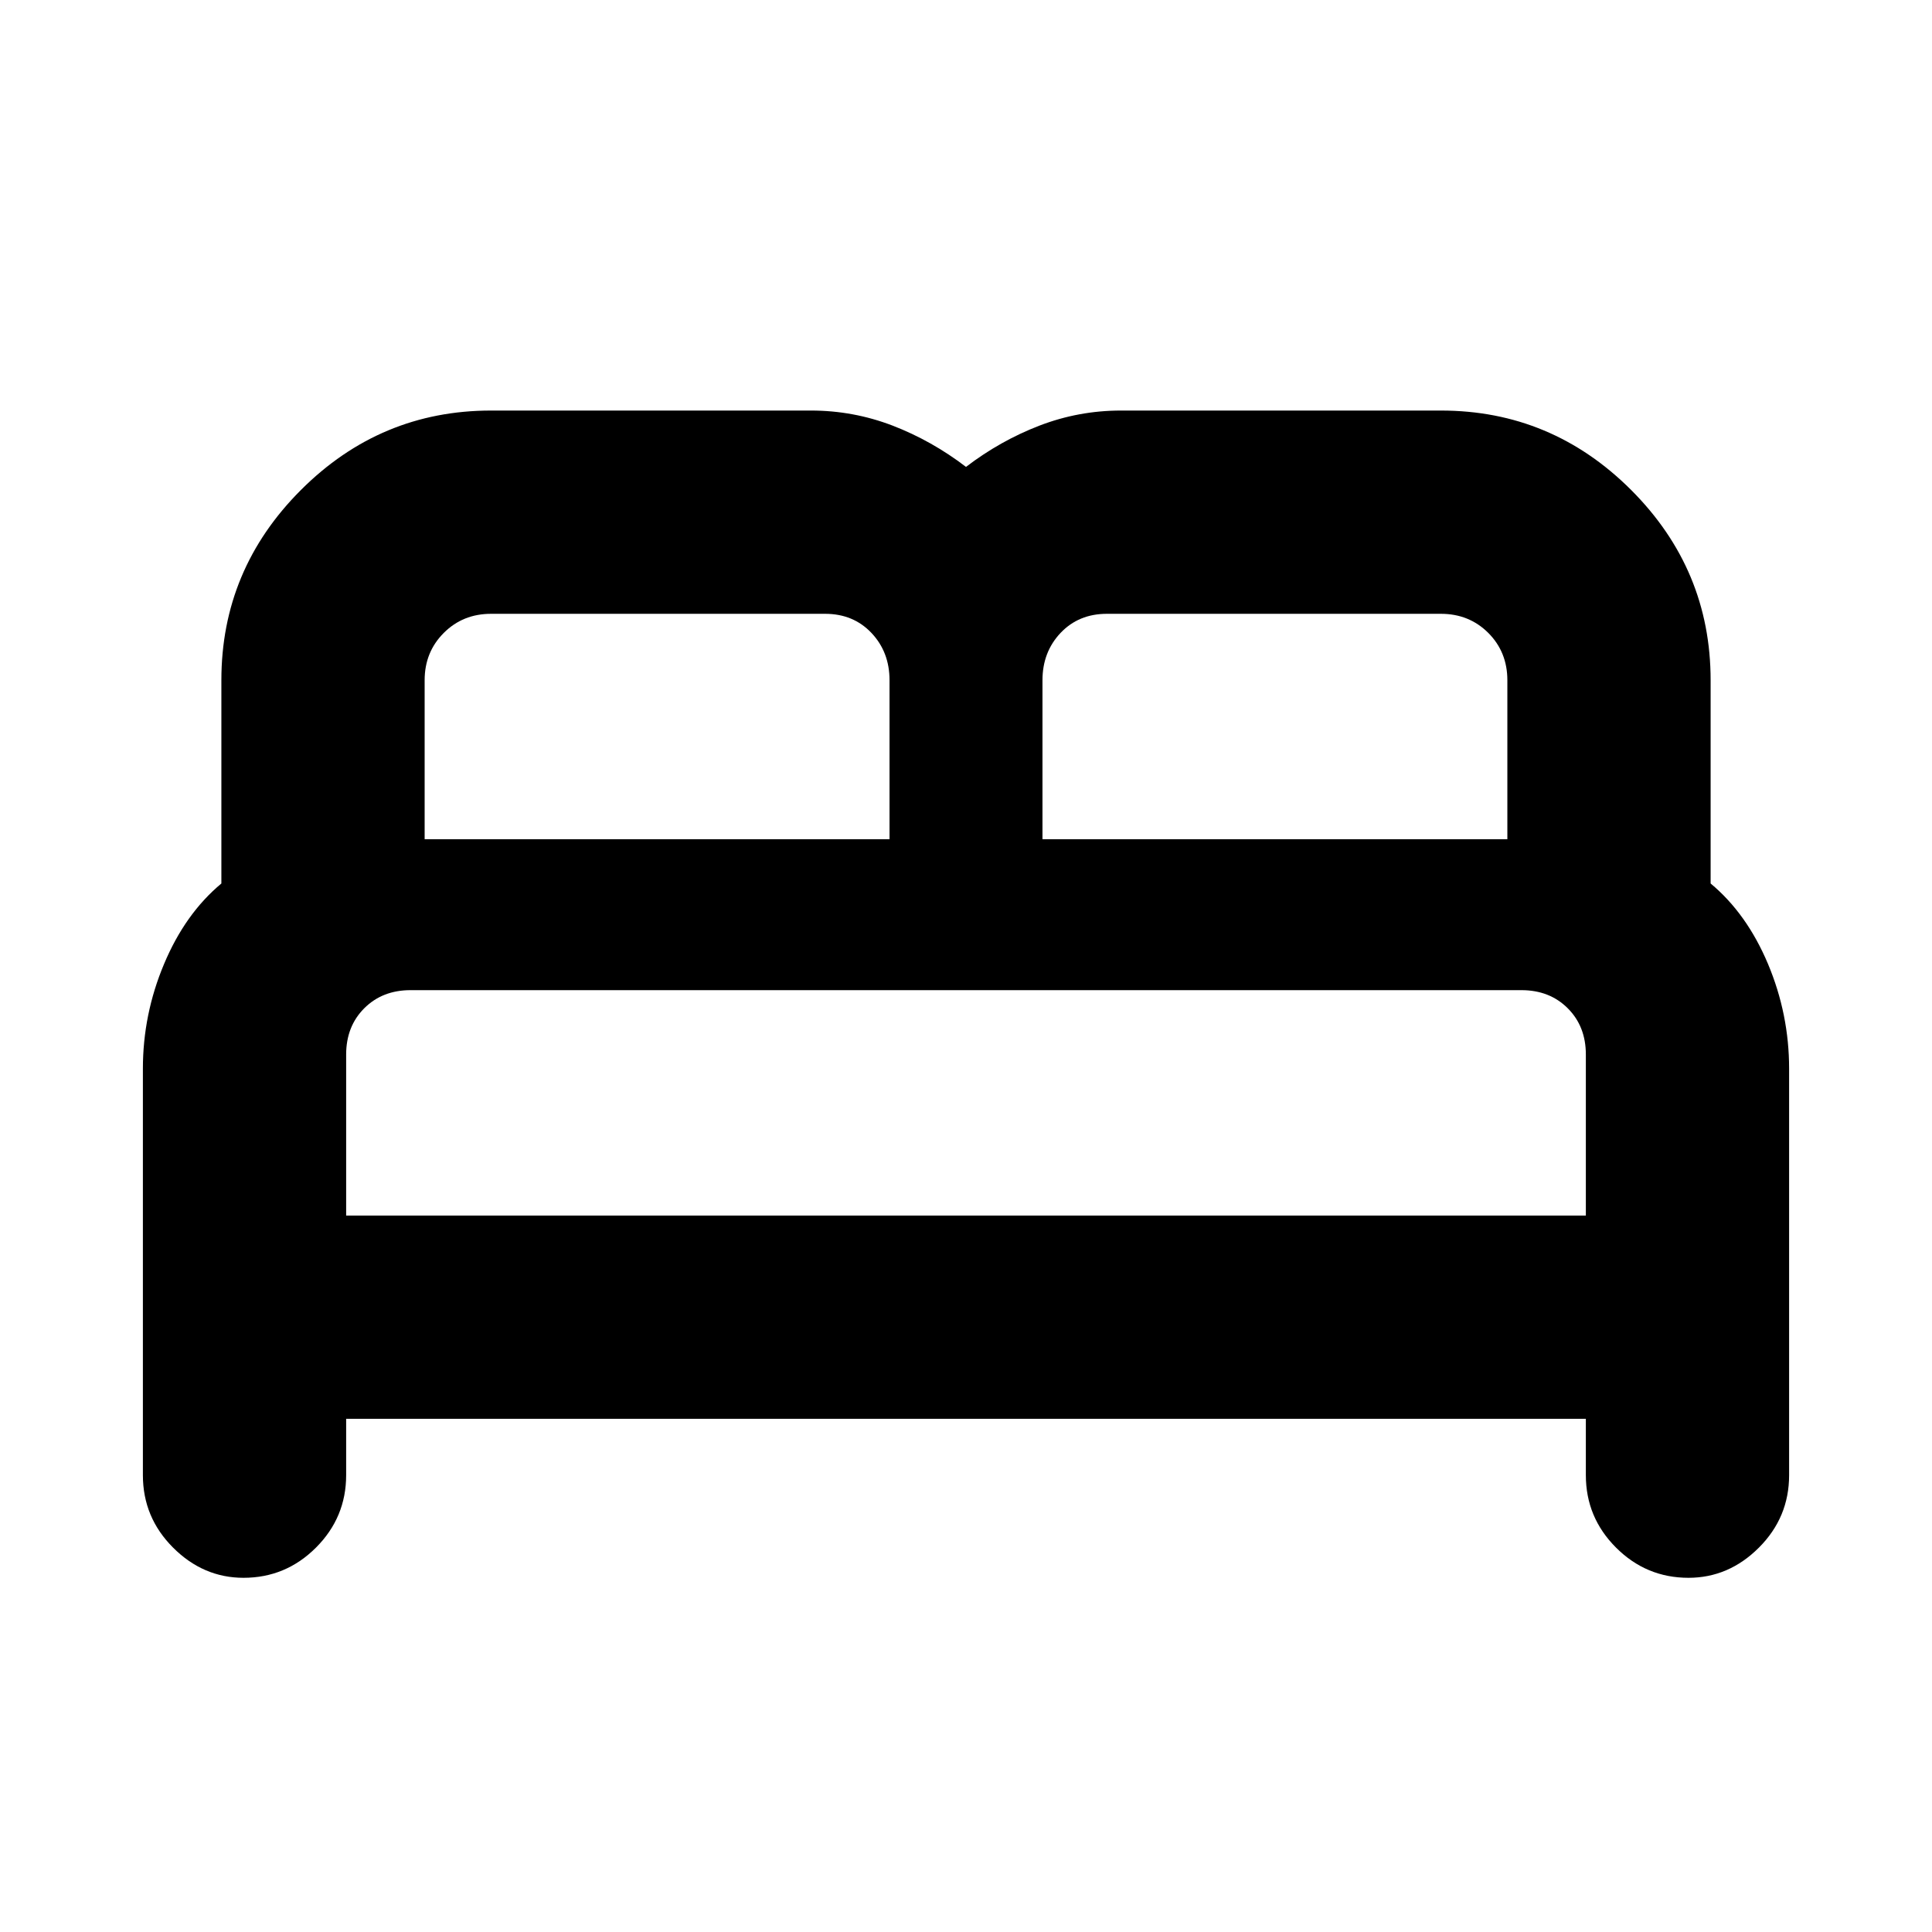 <svg xmlns="http://www.w3.org/2000/svg" height="24" width="24"><path d="M3.025 19.6q-.5 0-.875-.375t-.375-.9v-5.05q0-.675.263-1.3.262-.625.712-1V8.45q0-1.375.988-2.363Q4.725 5.1 6.1 5.1h3.975q.525 0 1.013.187.487.188.912.513.425-.325.913-.513.487-.187 1.012-.187H17.9q1.375 0 2.363.987.987.988.987 2.363v2.525q.45.375.713 1 .262.625.262 1.3v5.05q0 .525-.375.9t-.875.375q-.525 0-.9-.375t-.375-.9v-.7H4.3v.7q0 .525-.375.9t-.9.375Zm9.925-9.175h5.775V8.45q0-.35-.237-.588-.238-.237-.588-.237h-4.15q-.35 0-.575.237-.225.238-.225.588Zm-7.675 0h5.775V8.45q0-.35-.225-.588-.225-.237-.575-.237H6.1q-.35 0-.587.237-.238.238-.238.588ZM4.3 15.1h15.4v-2q0-.35-.225-.575-.225-.225-.575-.225H5.1q-.35 0-.575.225-.225.225-.225.575Zm15.4 0H4.3h15.4Z"/></svg>